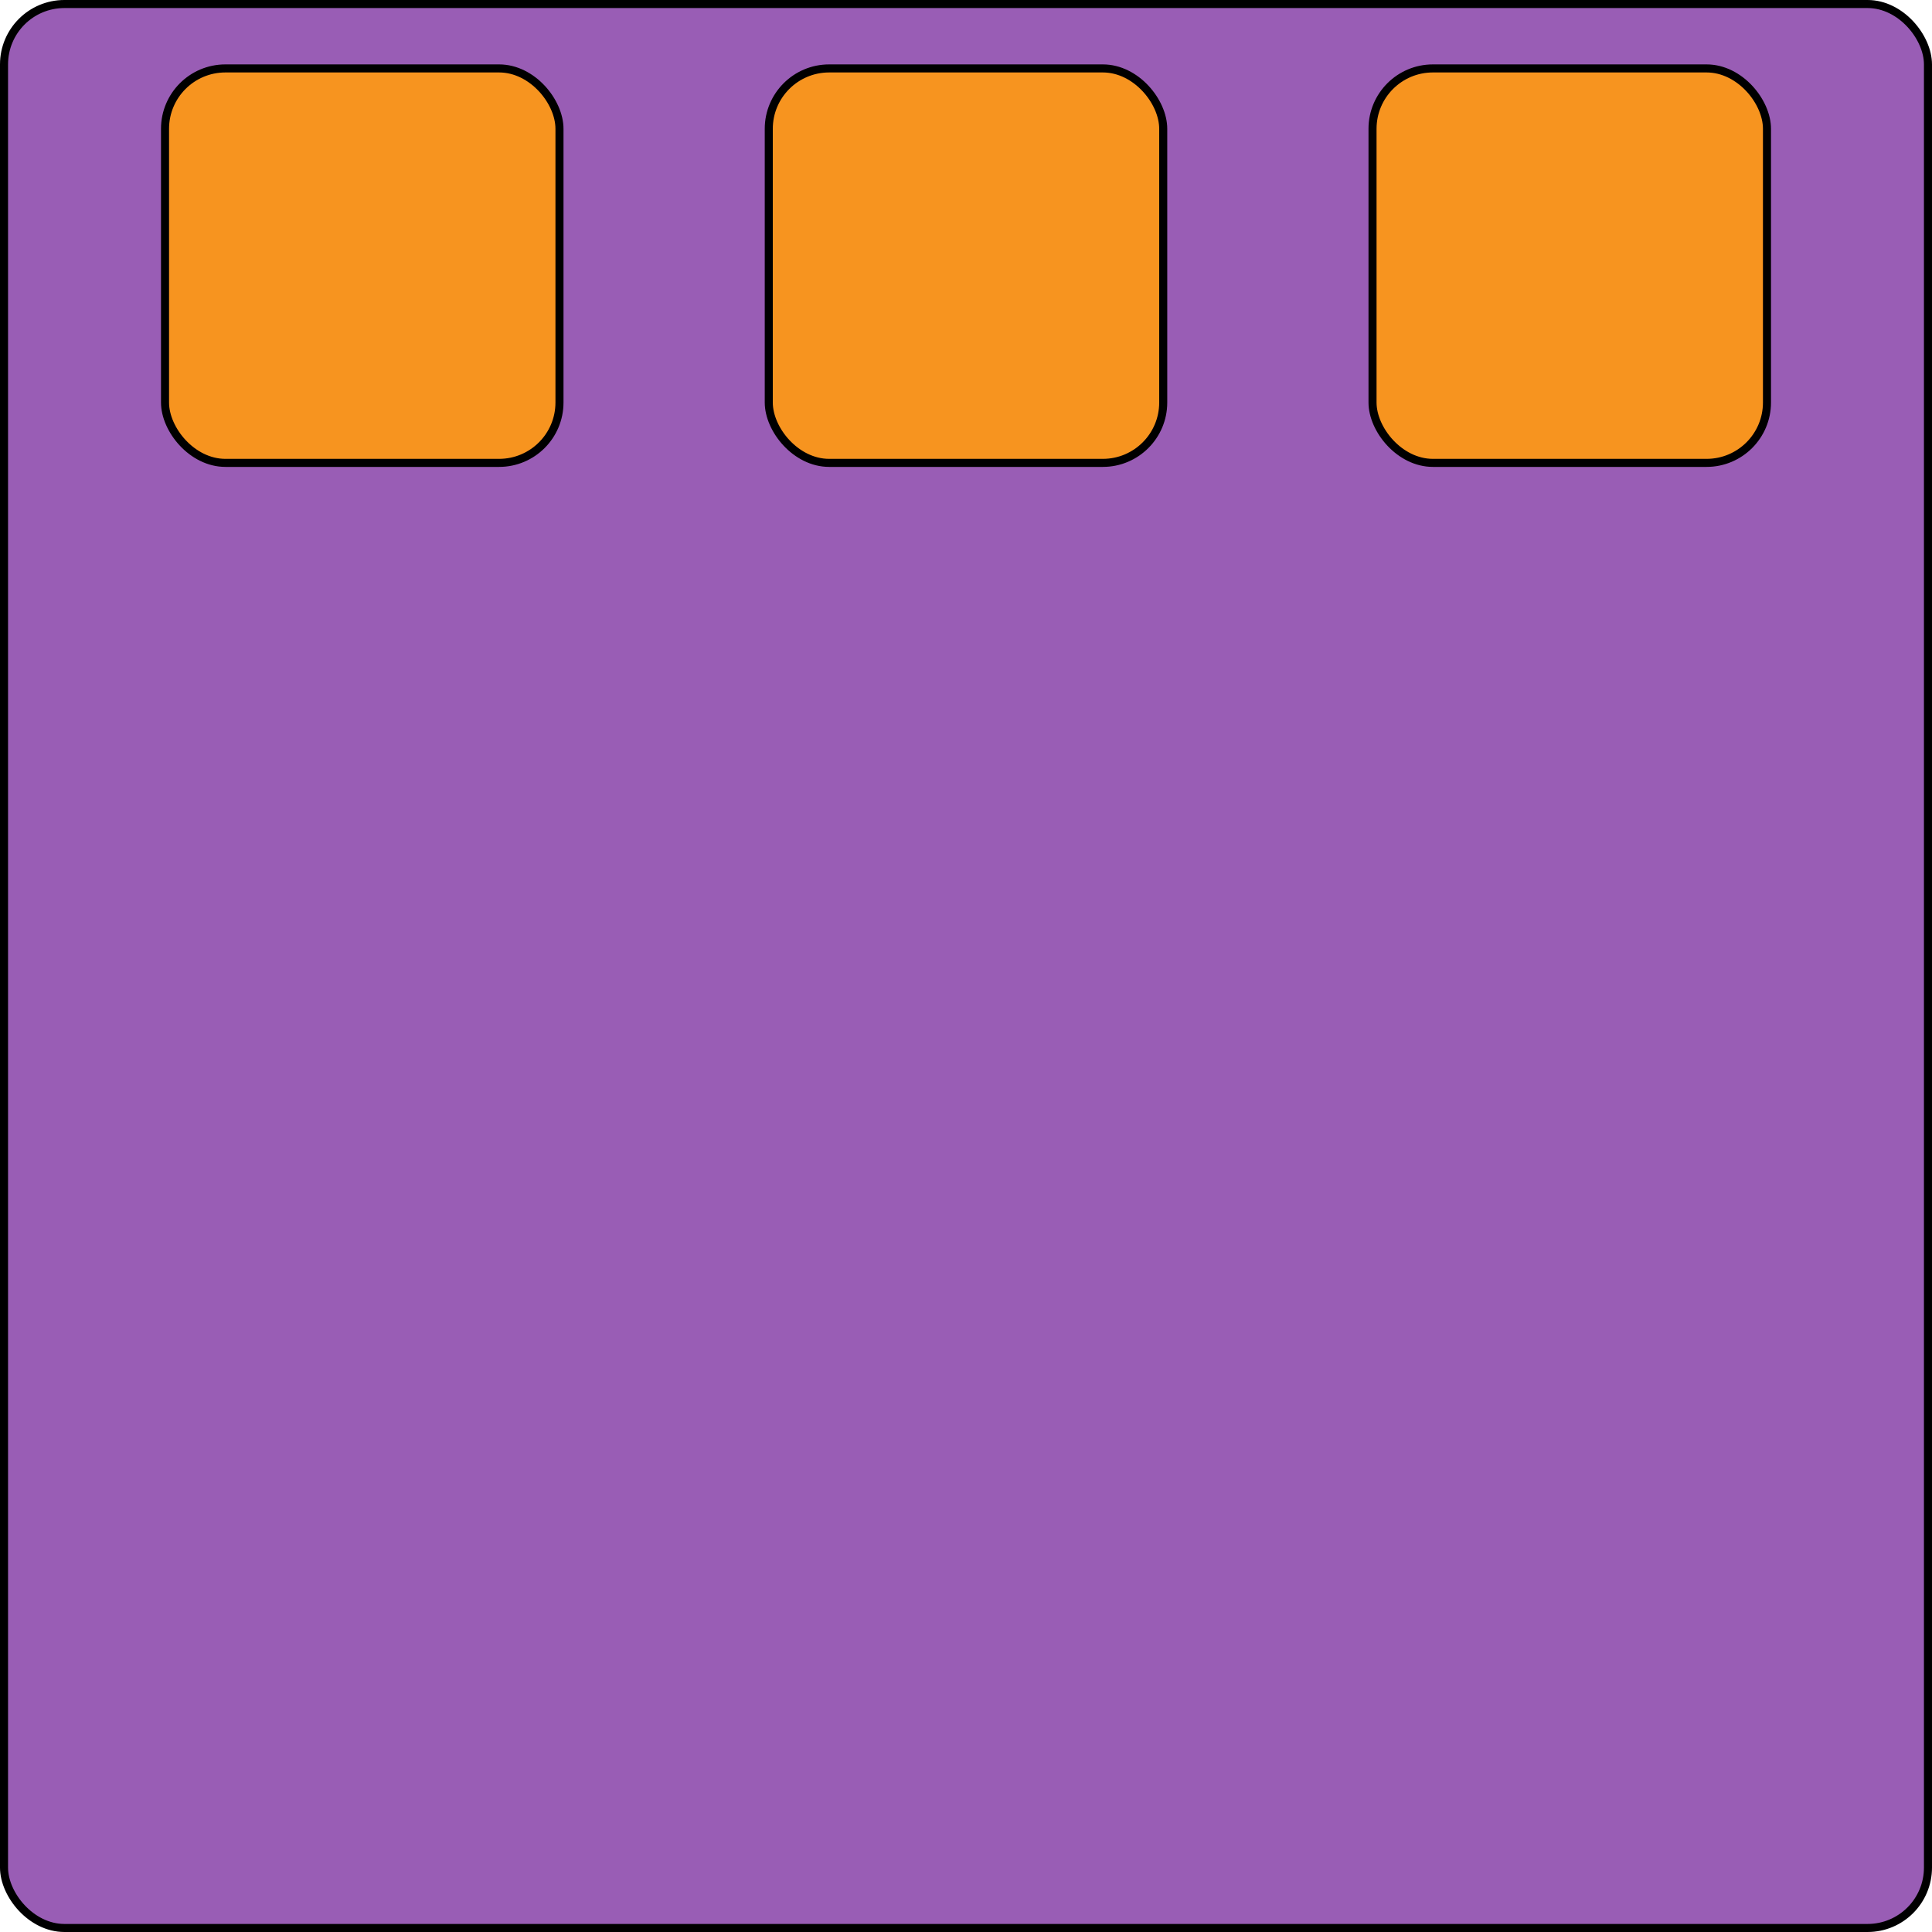 <svg width="240" height="240" viewBox="0 0 240 240" fill="none" xmlns="http://www.w3.org/2000/svg">
<rect x="0.5" y="0.5" width="239" height="239" rx="7.5" fill="#995DB5"/>
<rect x="0.5" y="0.5" width="239" height="239" rx="7.5" stroke="black"/>
<rect x="20.5" y="8.5" width="49" height="49" rx="7.5" fill="#F7941F"/>
<rect x="20.5" y="8.5" width="49" height="49" rx="7.5" stroke="black"/>
<rect x="95.5" y="8.5" width="49" height="49" rx="7.5" fill="#F7941F"/>
<rect x="95.5" y="8.5" width="49" height="49" rx="7.5" stroke="black"/>
<rect x="170.5" y="8.5" width="49" height="49" rx="7.5" fill="#F7941F"/>
<rect x="170.5" y="8.5" width="49" height="49" rx="7.5" stroke="black"/>
</svg>
